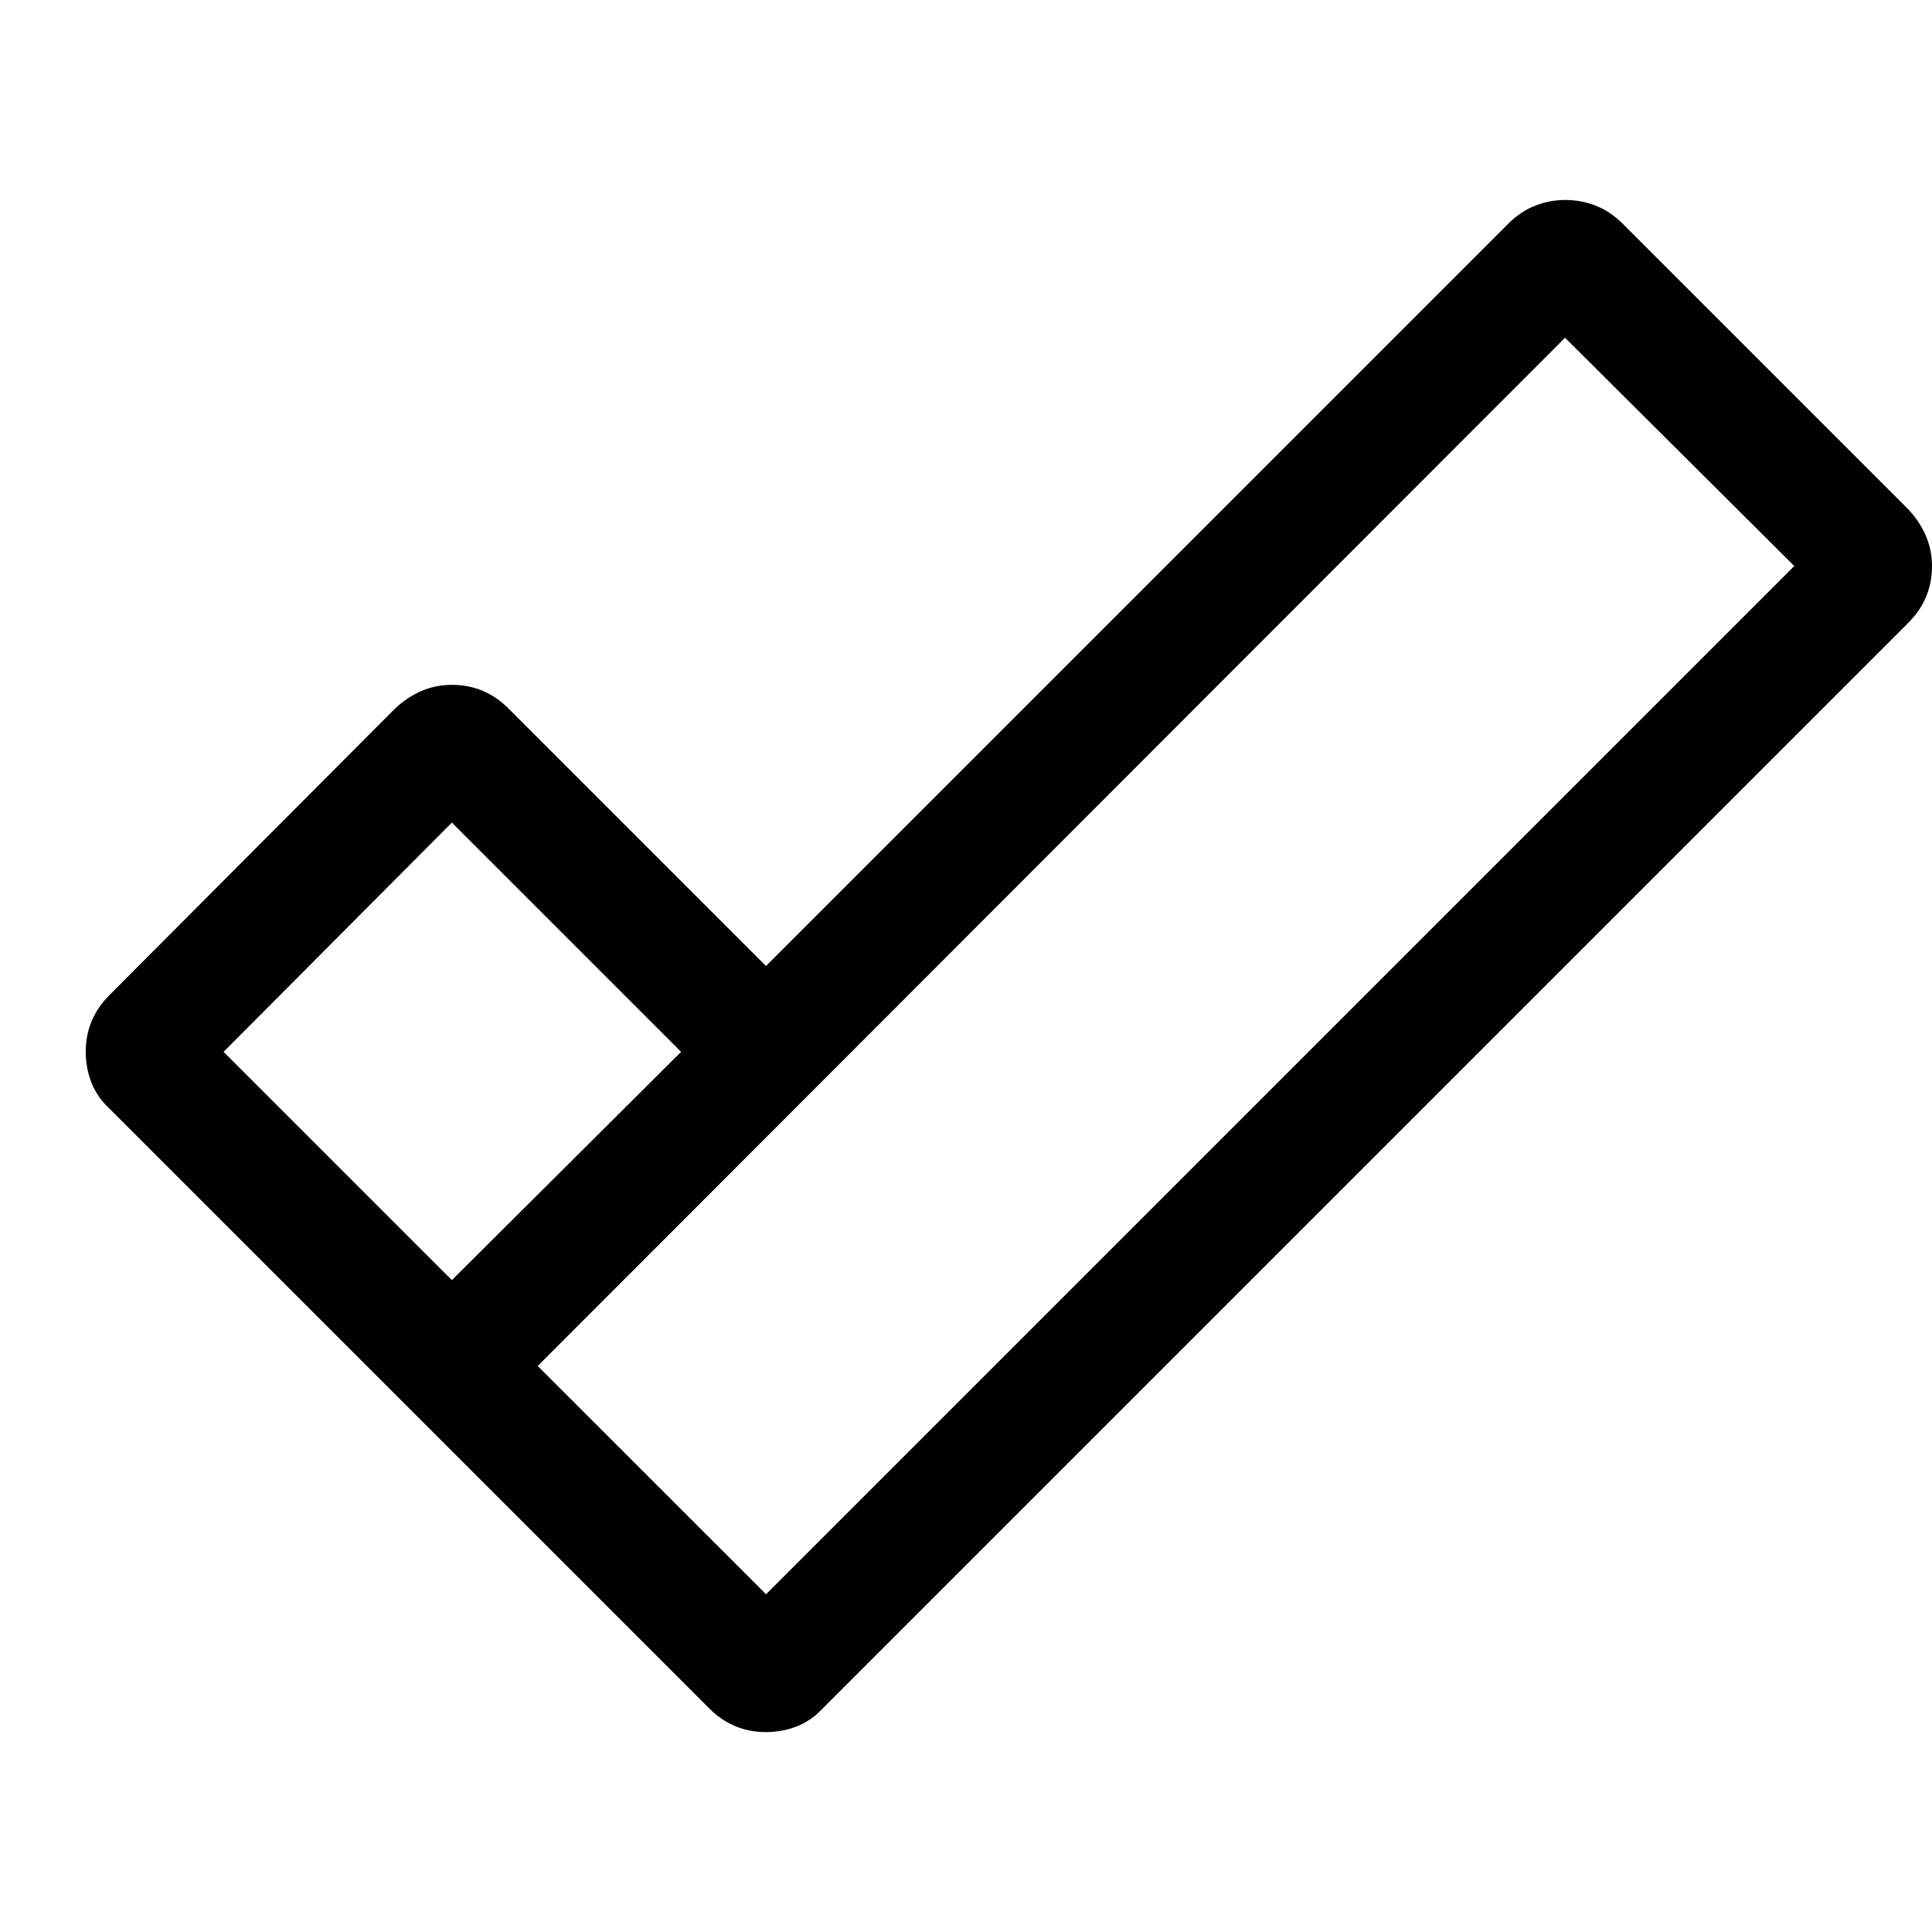 <!-- Generated by IcoMoon.io -->
<svg version="1.1" xmlns="http://www.w3.org/2000/svg" width="32" height="32" viewBox="0 0 32 32">
<title>uniF75B</title>
<path d="M31.609 8.438q0.391 0.422 0.391 0.938 0 0.547-0.391 0.938l-17.984 17.984q-0.188 0.203-0.43 0.297t-0.508 0.094q-0.547 0-0.938-0.391l-9.938-9.938q-0.203-0.188-0.297-0.43t-0.094-0.508q0-0.547 0.391-0.938l4.734-4.75q0.422-0.391 0.938-0.391 0.547 0 0.938 0.391l4.266 4.266 12.297-12.297q0.203-0.203 0.445-0.297t0.492-0.094q0.266 0 0.508 0.094t0.445 0.297zM3.703 17.422l3.781 3.781 3.797-3.781-3.797-3.797zM12.688 26.406l17.031-17.031-3.797-3.781-17.016 17.031 0.109 0.109z"></path>
</svg>
